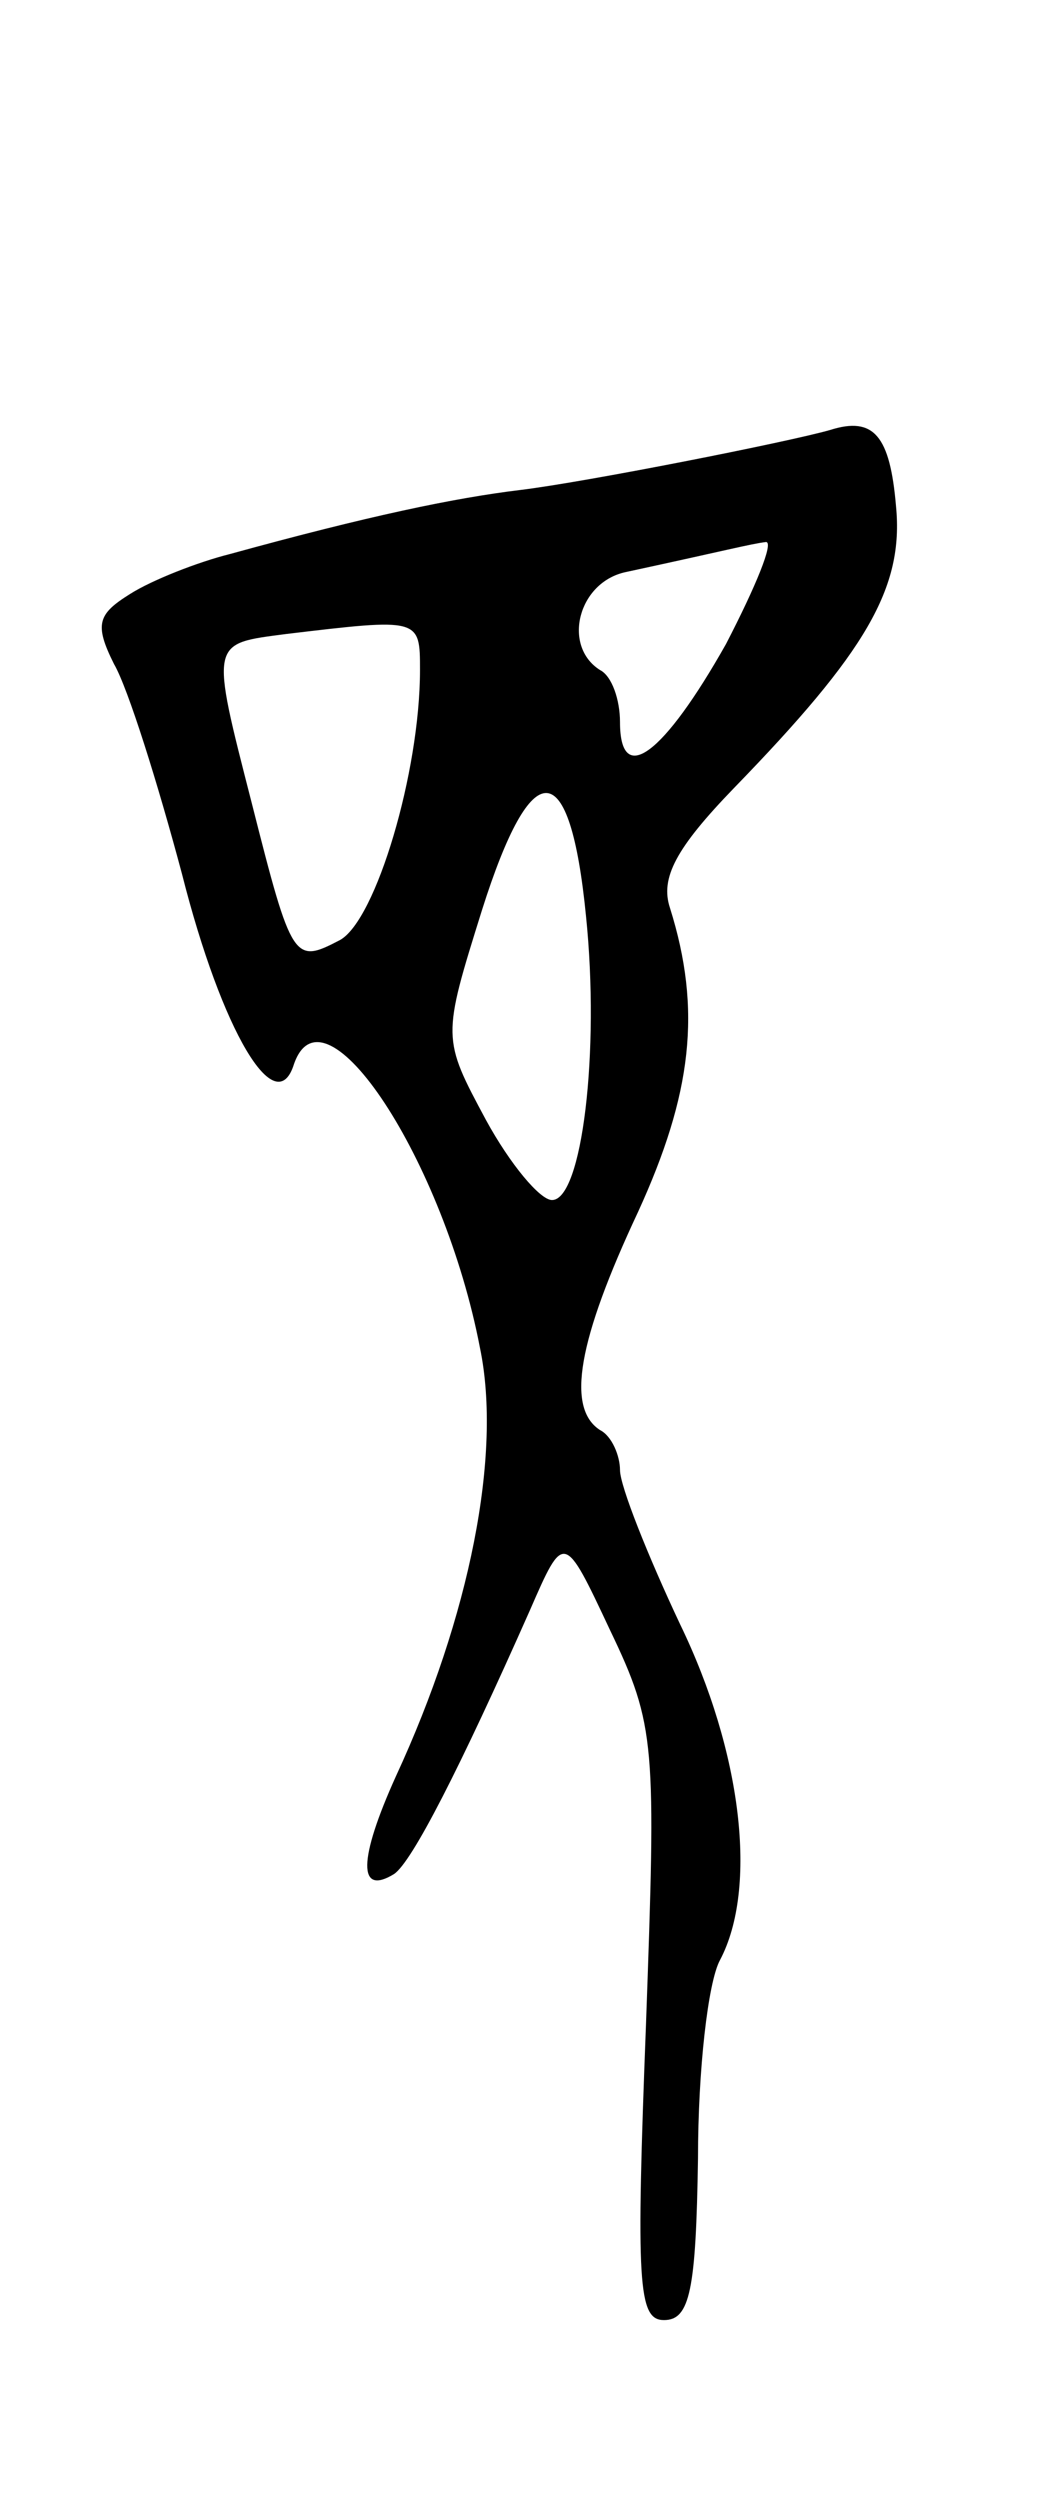 <svg version="1.0" xmlns="http://www.w3.org/2000/svg"
 width="53pt" height="125pt" viewBox="0 0 53 125"
 preserveAspectRatio="xMidYMid meet">
<g transform="translate(0,125) scale(0.1,-0.1)"
fill="#000000" stroke="none">
<path d="M415 1035 c-21 -6 -122 -26 -155 -30 -33 -4 -76 -13 -145 -32 -16 -4
-39 -13 -50 -20 -16 -10 -18 -15 -8 -35 7 -12 22 -60 34 -105 20 -79 47 -124
56 -95 15 43 75 -48 93 -142 11 -53 -5 -134 -42 -214 -19 -42 -19 -60 -1 -49
9 6 33 53 68 132 17 39 17 39 40 -10 23 -48 23 -57 18 -197 -5 -130 -4 -148 9
-148 13 0 16 15 17 81 0 44 5 88 11 99 19 36 11 104 -20 168 -16 34 -30 69
-30 77 0 7 -4 17 -10 20 -17 11 -11 45 19 109 27 59 32 101 16 152 -5 15 3 30
32 60 66 68 85 100 81 141 -3 35 -11 45 -33 38z m-52 -107 c-31 -55 -53 -72
-53 -39 0 11 -4 23 -10 26 -19 12 -11 44 13 49 51 11 62 14 70 15 4 0 -5 -22
-20 -51z m-153 -13 c0 -51 -22 -125 -40 -135 -23 -12 -24 -11 -44 68 -21 82
-21 80 17 85 67 8 67 8 67 -18z m83 -123 c7 -68 -2 -142 -17 -142 -6 0 -21 18
-33 40 -22 41 -22 41 -2 105 25 79 44 78 52 -3z"/>
</g>
</svg>
